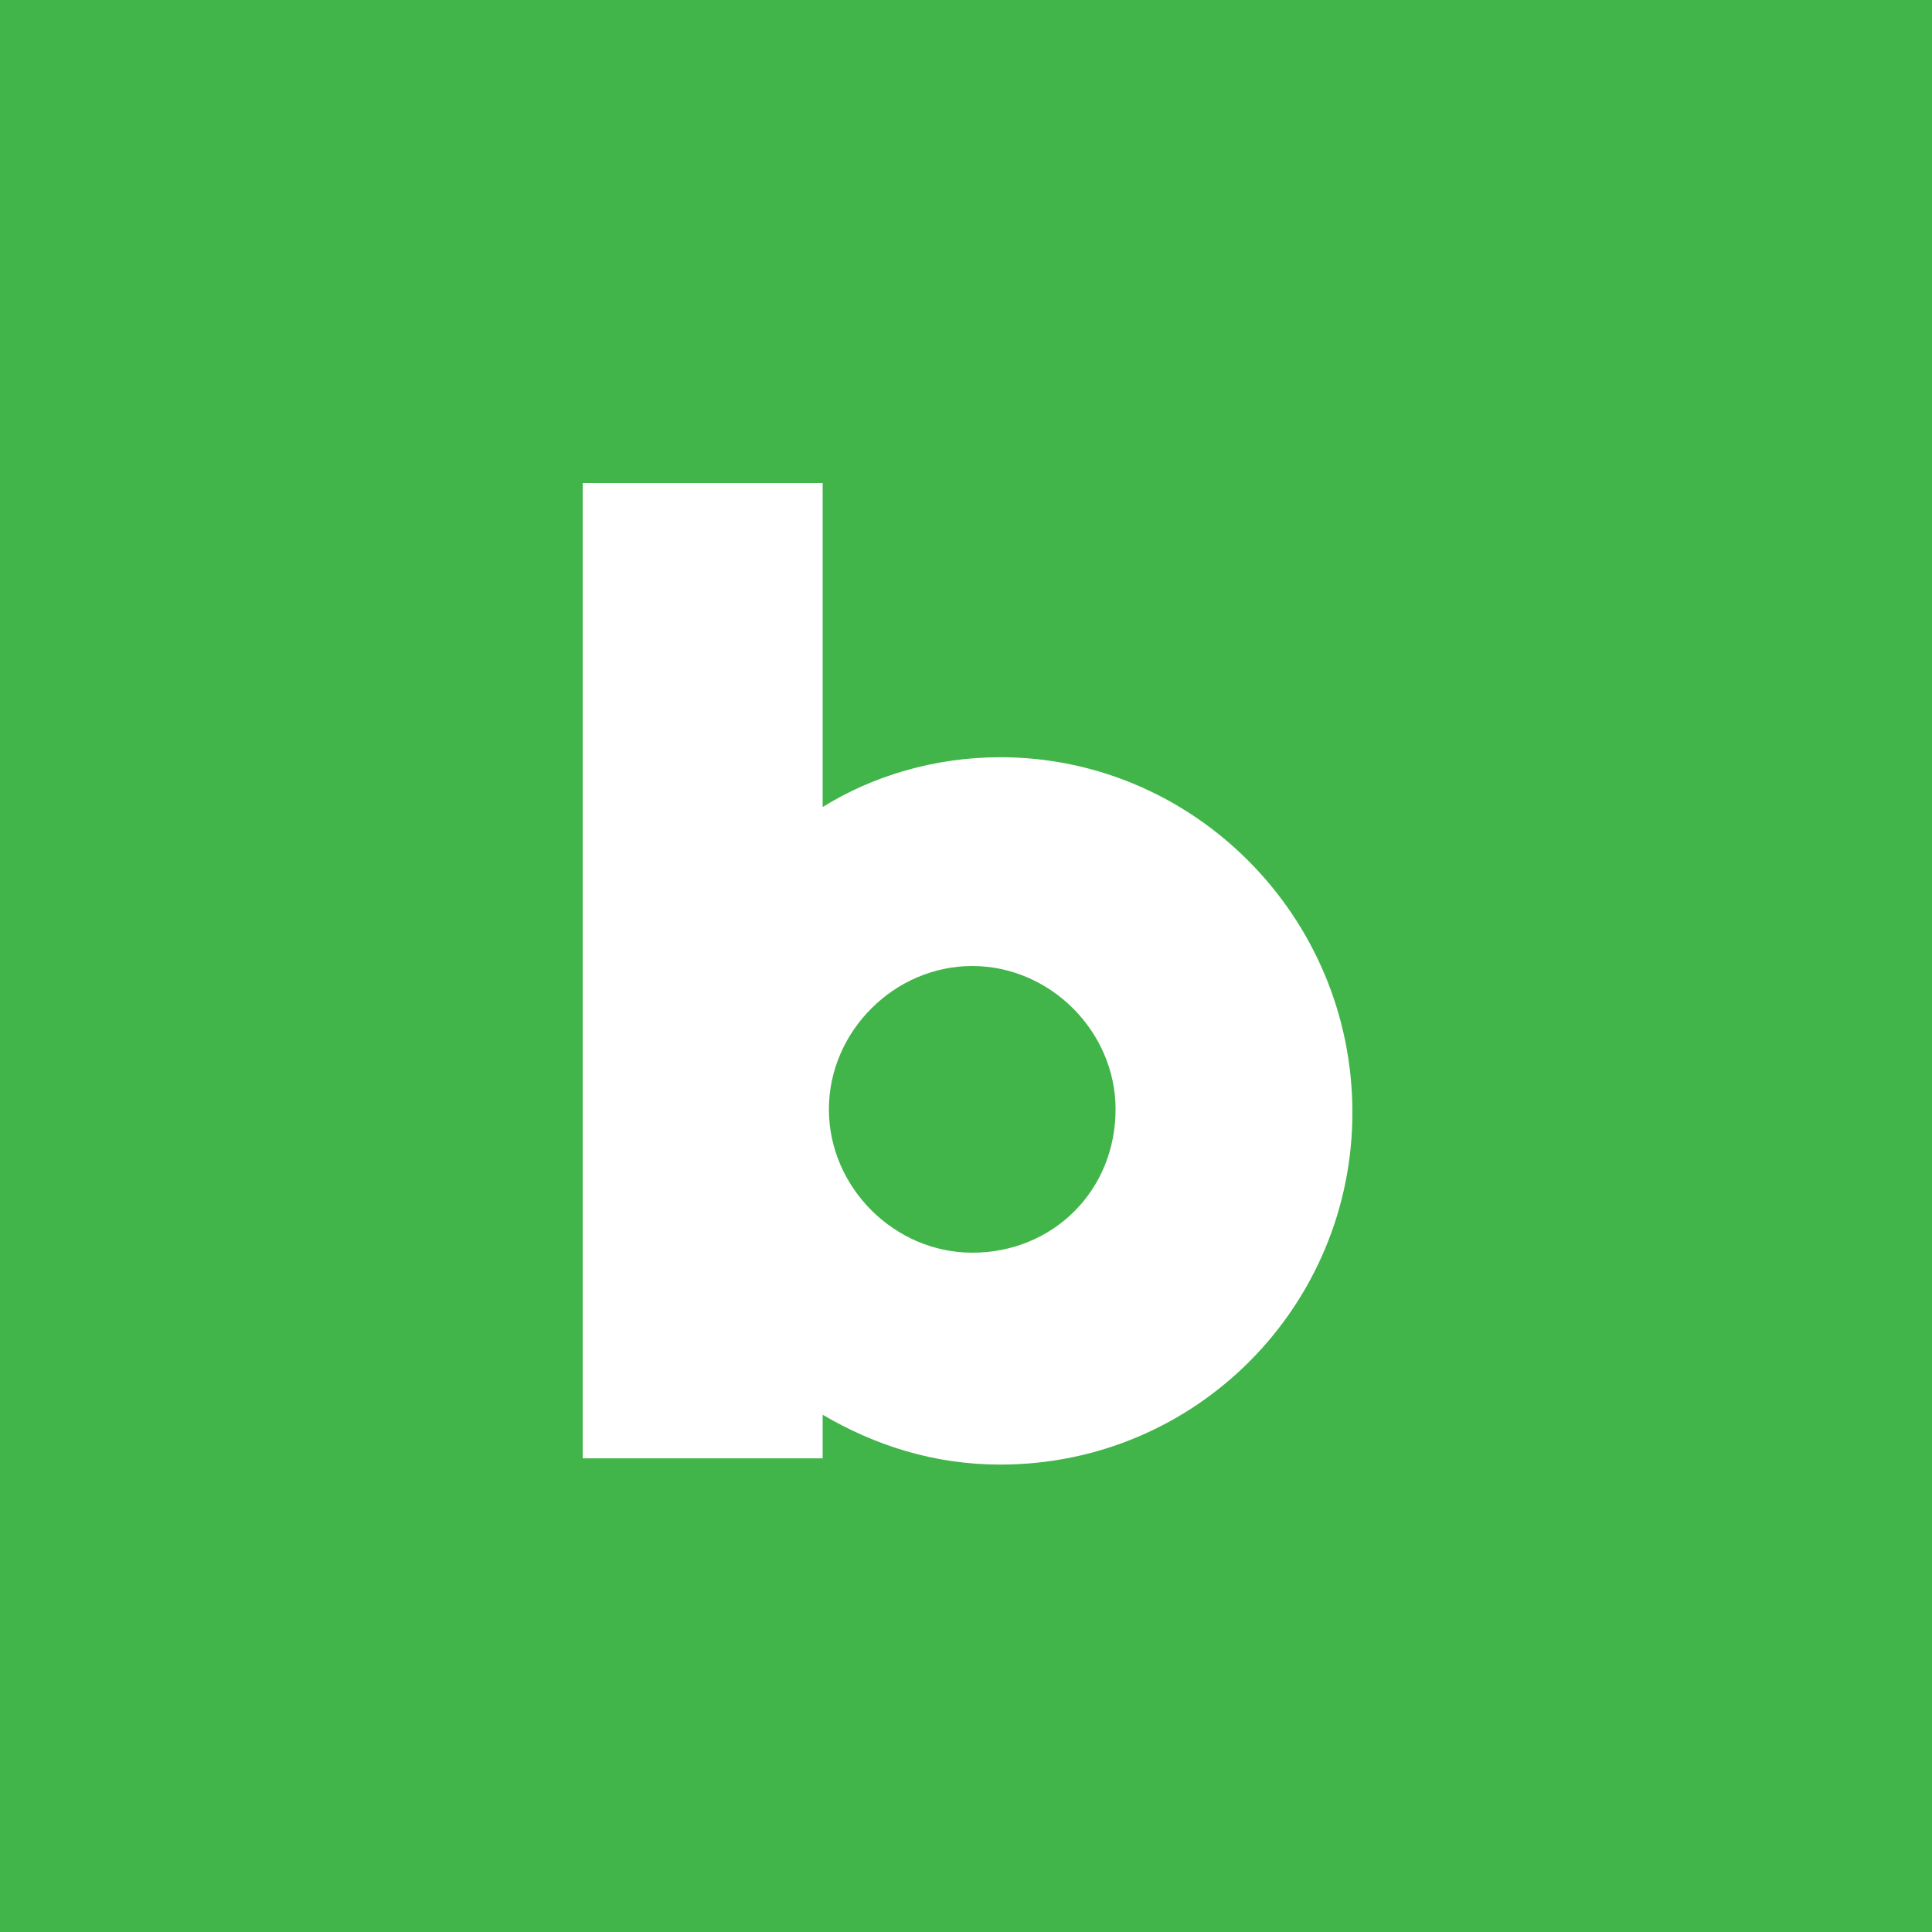<svg class="snsBlog01" version="1.1"  xmlns="http://www.w3.org/2000/svg" xmlns:xlink="http://www.w3.org/1999/xlink" viewBox="0 0 62 62" xml:space="preserve">
	<style type="text/css">
		.snsBlog01 {display:inline-block;width:1em;height:1em}
		.snsBlog01 rect {fill:#41B549;}
		.snsBlog01 path {fill:#FFFFFF;}
	</style>
	<rect width="62" height="62"/>
	<path d="M32.1,24.3c-2.1,0-4.1,0.6-5.7,1.6V15.5h-7.7v31.3h7.7v-1.4c1.7,1,3.6,1.6,5.7,1.6c6.3,0,11.3-5.1,11.3-11.3 C43.4,29.4,38.3,24.3,32.1,24.3z M31.2,40.2c-2.5,0-4.6-2.1-4.6-4.6c0-2.5,2.1-4.6,4.6-4.6c2.5,0,4.6,2.1,4.6,4.6 C35.8,38.2,33.8,40.2,31.2,40.2z"/>
</svg>
